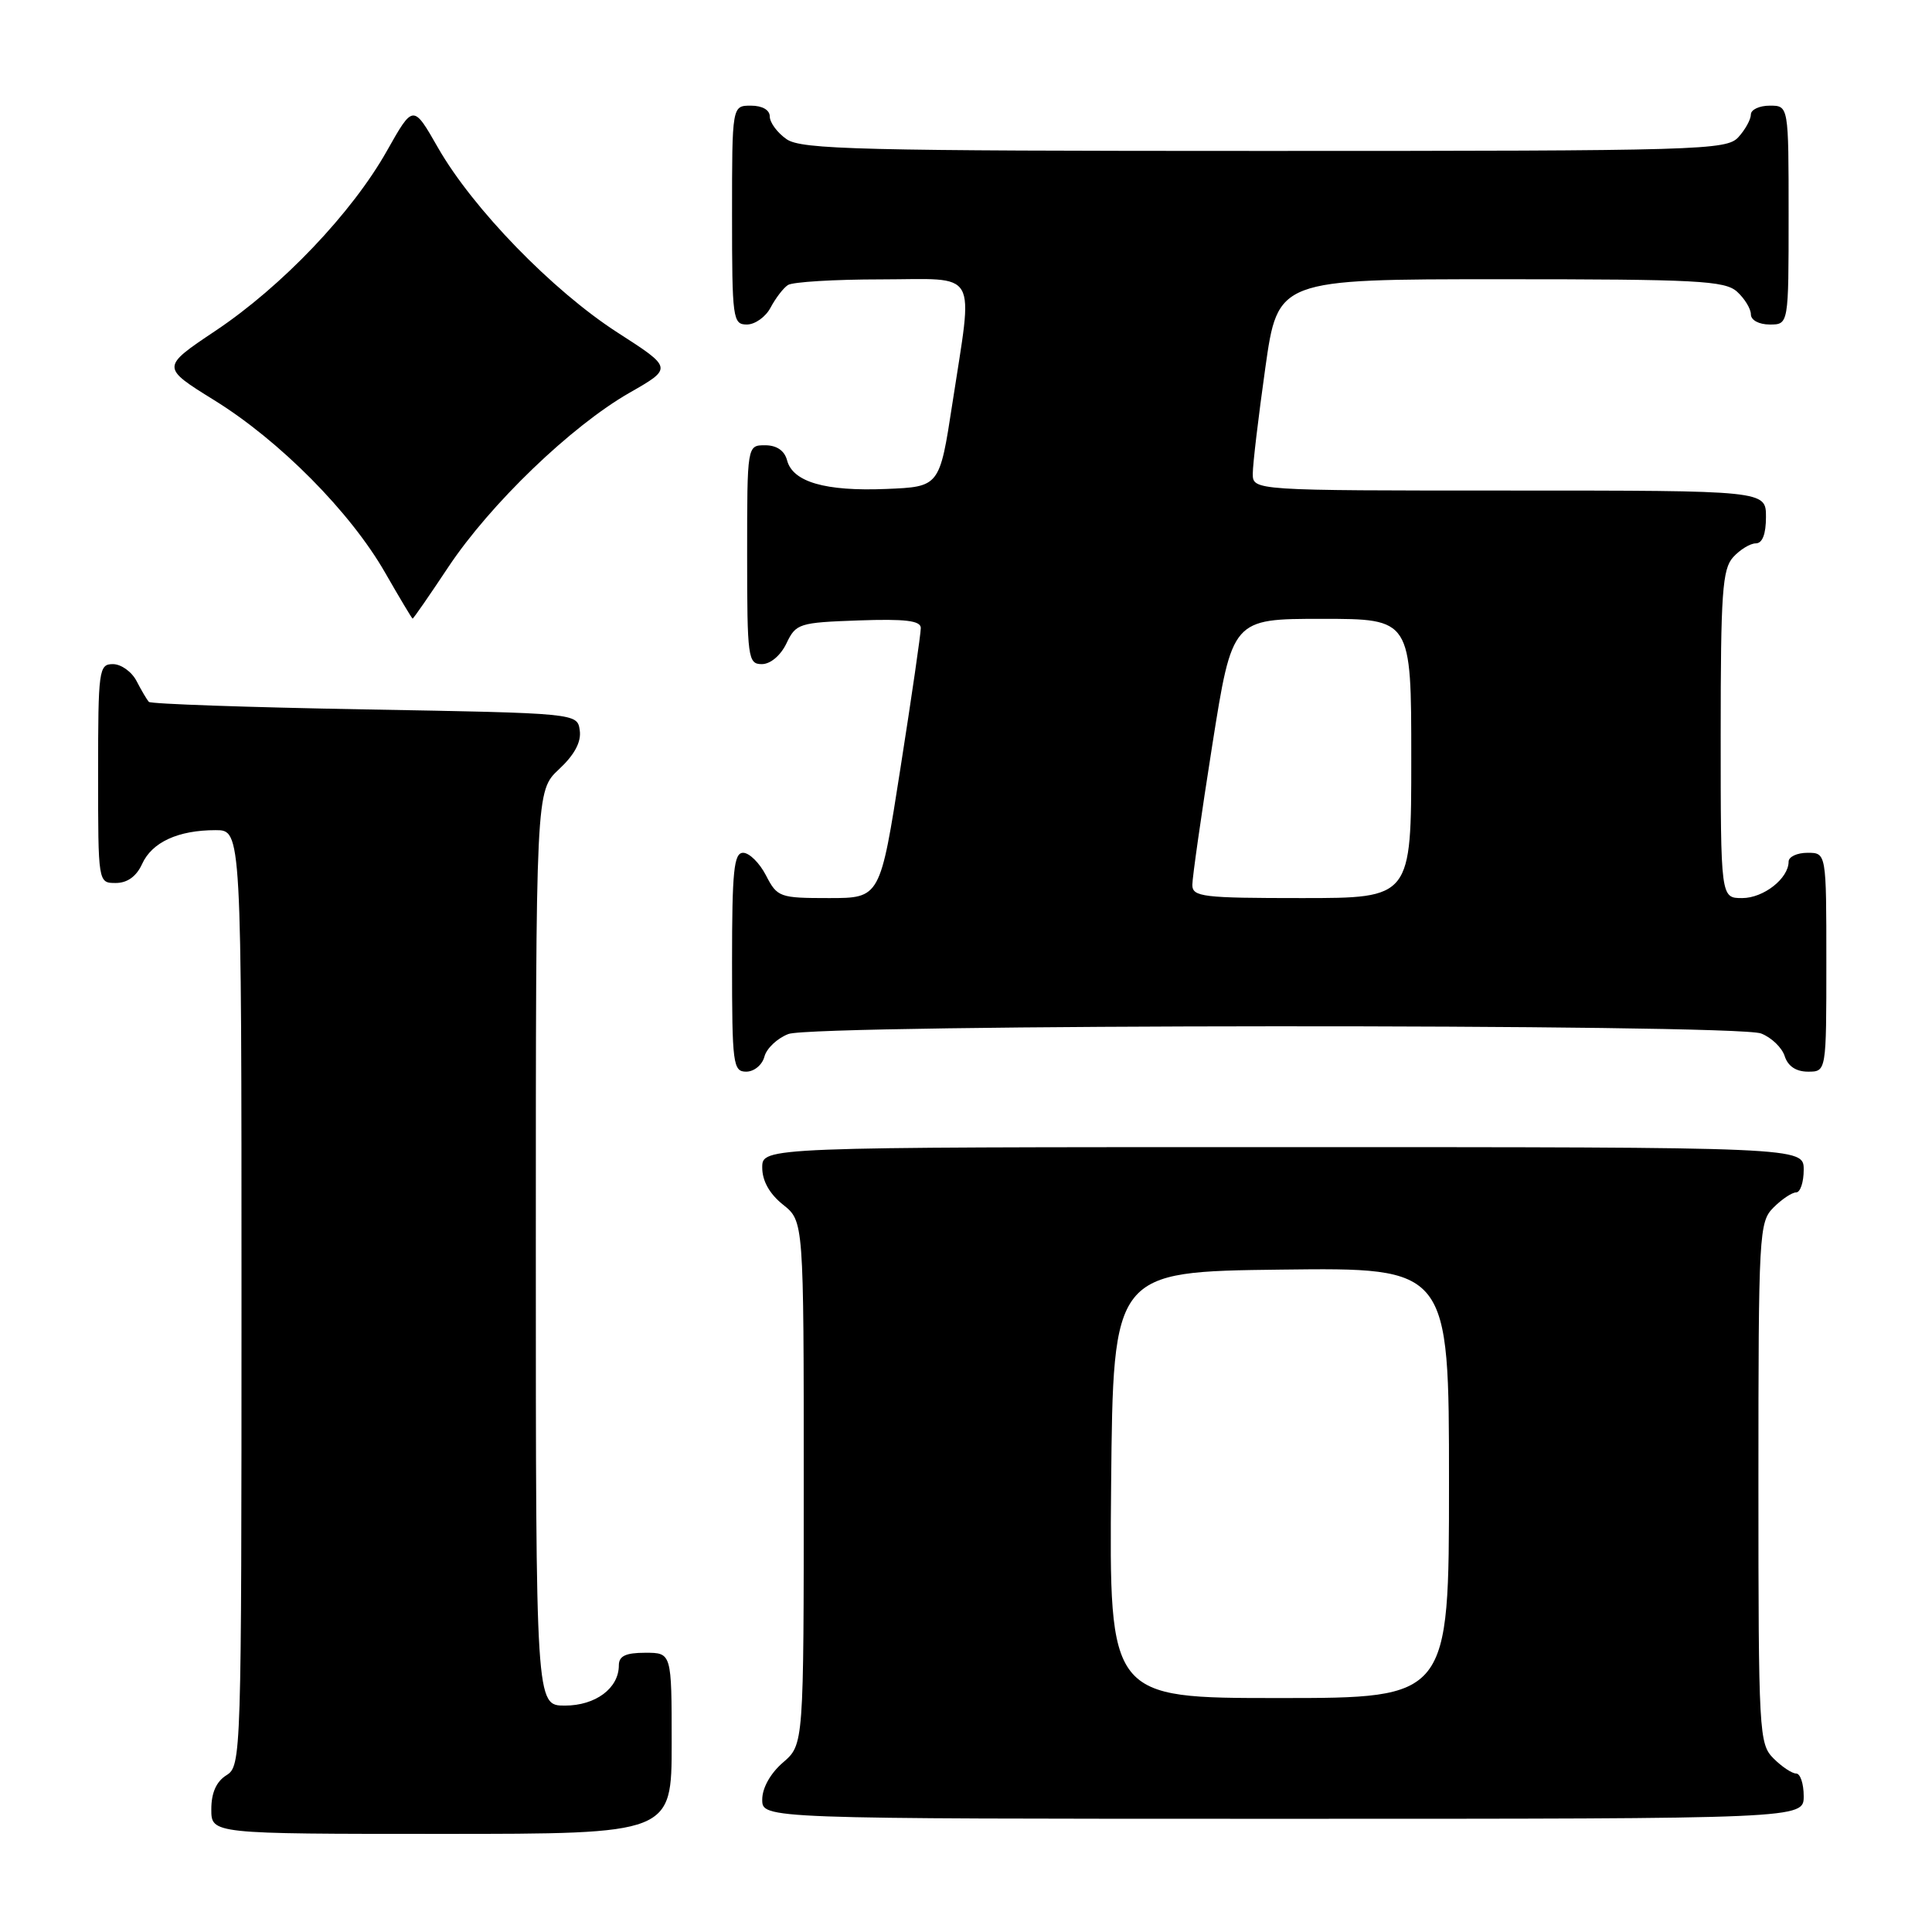 <?xml version="1.0" encoding="UTF-8" standalone="no"?>
<!DOCTYPE svg PUBLIC "-//W3C//DTD SVG 1.1//EN" "http://www.w3.org/Graphics/SVG/1.1/DTD/svg11.dtd" >
<svg xmlns="http://www.w3.org/2000/svg" xmlns:xlink="http://www.w3.org/1999/xlink" version="1.1" viewBox="0 0 256 256">
 <g >
 <path fill="currentColor"
d=" M 89.00 231.00 C 89.00 219.00 89.00 219.00 85.50 219.00 C 82.90 219.00 82.00 219.43 82.00 220.67 C 82.00 223.70 78.92 226.00 74.85 226.00 C 71.00 226.00 71.00 226.00 71.00 165.40 C 71.00 104.80 71.00 104.80 74.07 101.93 C 76.13 100.01 77.04 98.31 76.82 96.78 C 76.50 94.50 76.50 94.50 48.33 94.00 C 32.84 93.72 19.96 93.28 19.72 93.00 C 19.47 92.72 18.74 91.49 18.10 90.25 C 17.46 89.01 16.05 88.00 14.96 88.00 C 13.10 88.00 13.00 88.75 13.00 102.50 C 13.00 117.00 13.00 117.00 15.34 117.00 C 16.87 117.00 18.08 116.13 18.83 114.48 C 20.14 111.59 23.61 110.00 28.57 110.00 C 32.00 110.00 32.00 110.00 32.00 171.99 C 32.00 232.90 31.97 234.00 30.00 235.23 C 28.66 236.07 28.00 237.56 28.00 239.74 C 28.00 243.00 28.00 243.00 58.50 243.00 C 89.00 243.00 89.00 243.00 89.00 231.00 Z  M 239.00 238.00 C 239.00 236.35 238.55 235.00 238.00 235.00 C 237.45 235.00 236.10 234.10 235.00 233.00 C 233.08 231.08 233.00 229.67 233.00 196.50 C 233.00 163.33 233.08 161.92 235.00 160.00 C 236.10 158.90 237.45 158.00 238.00 158.00 C 238.55 158.00 239.00 156.65 239.00 155.00 C 239.00 152.00 239.00 152.00 170.00 152.00 C 101.00 152.00 101.00 152.00 101.00 154.71 C 101.00 156.47 101.96 158.19 103.75 159.62 C 106.50 161.81 106.50 161.81 106.50 196.49 C 106.50 231.17 106.50 231.17 103.75 233.54 C 102.09 234.97 101.00 236.91 101.00 238.45 C 101.00 241.00 101.00 241.00 170.00 241.00 C 239.00 241.00 239.00 241.00 239.00 238.00 Z  M 101.29 140.01 C 101.57 138.92 103.00 137.57 104.47 137.01 C 107.94 135.69 229.89 135.63 233.35 136.94 C 234.71 137.46 236.12 138.81 236.48 139.94 C 236.91 141.28 237.99 142.00 239.57 142.00 C 242.00 142.00 242.00 142.00 242.00 127.50 C 242.00 113.00 242.00 113.00 239.50 113.00 C 238.12 113.00 237.00 113.53 237.00 114.17 C 237.00 116.40 233.68 119.00 230.85 119.00 C 228.00 119.00 228.00 119.00 228.00 97.33 C 228.00 78.57 228.22 75.41 229.65 73.83 C 230.57 72.82 231.92 72.00 232.65 72.00 C 233.53 72.00 234.00 70.77 234.00 68.50 C 234.00 65.00 234.00 65.00 200.00 65.00 C 166.00 65.00 166.00 65.00 166.00 62.75 C 166.00 61.51 166.75 55.21 167.66 48.75 C 169.32 37.00 169.32 37.00 198.83 37.00 C 224.89 37.00 228.56 37.19 230.17 38.65 C 231.18 39.57 232.00 40.92 232.00 41.65 C 232.00 42.42 233.07 43.00 234.50 43.00 C 237.00 43.00 237.00 43.00 237.00 28.50 C 237.00 14.00 237.00 14.00 234.50 14.00 C 233.12 14.00 232.00 14.53 232.00 15.17 C 232.00 15.82 231.26 17.17 230.35 18.17 C 228.78 19.90 225.51 20.00 167.57 20.00 C 113.87 20.00 106.18 19.81 104.22 18.44 C 103.00 17.59 102.00 16.24 102.00 15.44 C 102.00 14.57 101.01 14.00 99.50 14.00 C 97.00 14.00 97.00 14.00 97.00 28.50 C 97.00 42.25 97.10 43.00 98.96 43.00 C 100.05 43.00 101.46 41.99 102.11 40.75 C 102.77 39.51 103.79 38.17 104.40 37.77 C 105.00 37.36 110.56 37.02 116.75 37.02 C 129.88 37.00 128.96 35.38 126.19 53.50 C 124.50 64.50 124.50 64.50 117.42 64.79 C 109.36 65.12 105.04 63.87 104.29 60.99 C 103.95 59.71 102.92 59.00 101.38 59.00 C 99.00 59.00 99.00 59.00 99.00 73.50 C 99.00 87.20 99.11 88.00 100.95 88.00 C 102.08 88.00 103.44 86.86 104.21 85.25 C 105.46 82.62 105.88 82.49 113.76 82.21 C 119.97 81.99 122.00 82.24 122.01 83.21 C 122.02 83.92 120.81 92.26 119.32 101.75 C 116.63 119.00 116.63 119.00 109.84 119.00 C 103.31 119.00 102.99 118.89 101.50 116.00 C 100.65 114.35 99.29 113.00 98.47 113.00 C 97.24 113.00 97.00 115.39 97.00 127.50 C 97.00 141.03 97.13 142.00 98.88 142.00 C 99.92 142.00 101.00 141.11 101.29 140.01 Z  M 59.41 75.13 C 64.97 66.78 75.68 56.47 83.42 52.04 C 89.14 48.77 89.14 48.77 81.82 44.06 C 73.21 38.51 62.66 27.65 58.03 19.56 C 54.75 13.82 54.75 13.82 51.28 19.97 C 46.65 28.20 37.36 37.95 28.54 43.84 C 21.34 48.66 21.34 48.66 28.39 53.03 C 37.08 58.41 46.43 67.85 51.03 75.88 C 52.94 79.21 54.58 81.95 54.67 81.97 C 54.77 81.99 56.90 78.91 59.41 75.13 Z  M 147.23 196.75 C 147.50 168.50 147.50 168.50 169.75 168.23 C 192.00 167.96 192.00 167.96 192.00 196.48 C 192.00 225.00 192.00 225.00 169.48 225.00 C 146.97 225.00 146.97 225.00 147.23 196.75 Z  M 157.99 117.25 C 157.99 116.29 159.18 107.96 160.63 98.75 C 163.28 82.00 163.28 82.00 175.14 82.00 C 187.00 82.00 187.00 82.00 187.00 100.50 C 187.00 119.00 187.00 119.00 172.50 119.00 C 159.36 119.00 158.00 118.84 157.99 117.25 Z "/>
</g>
</svg>